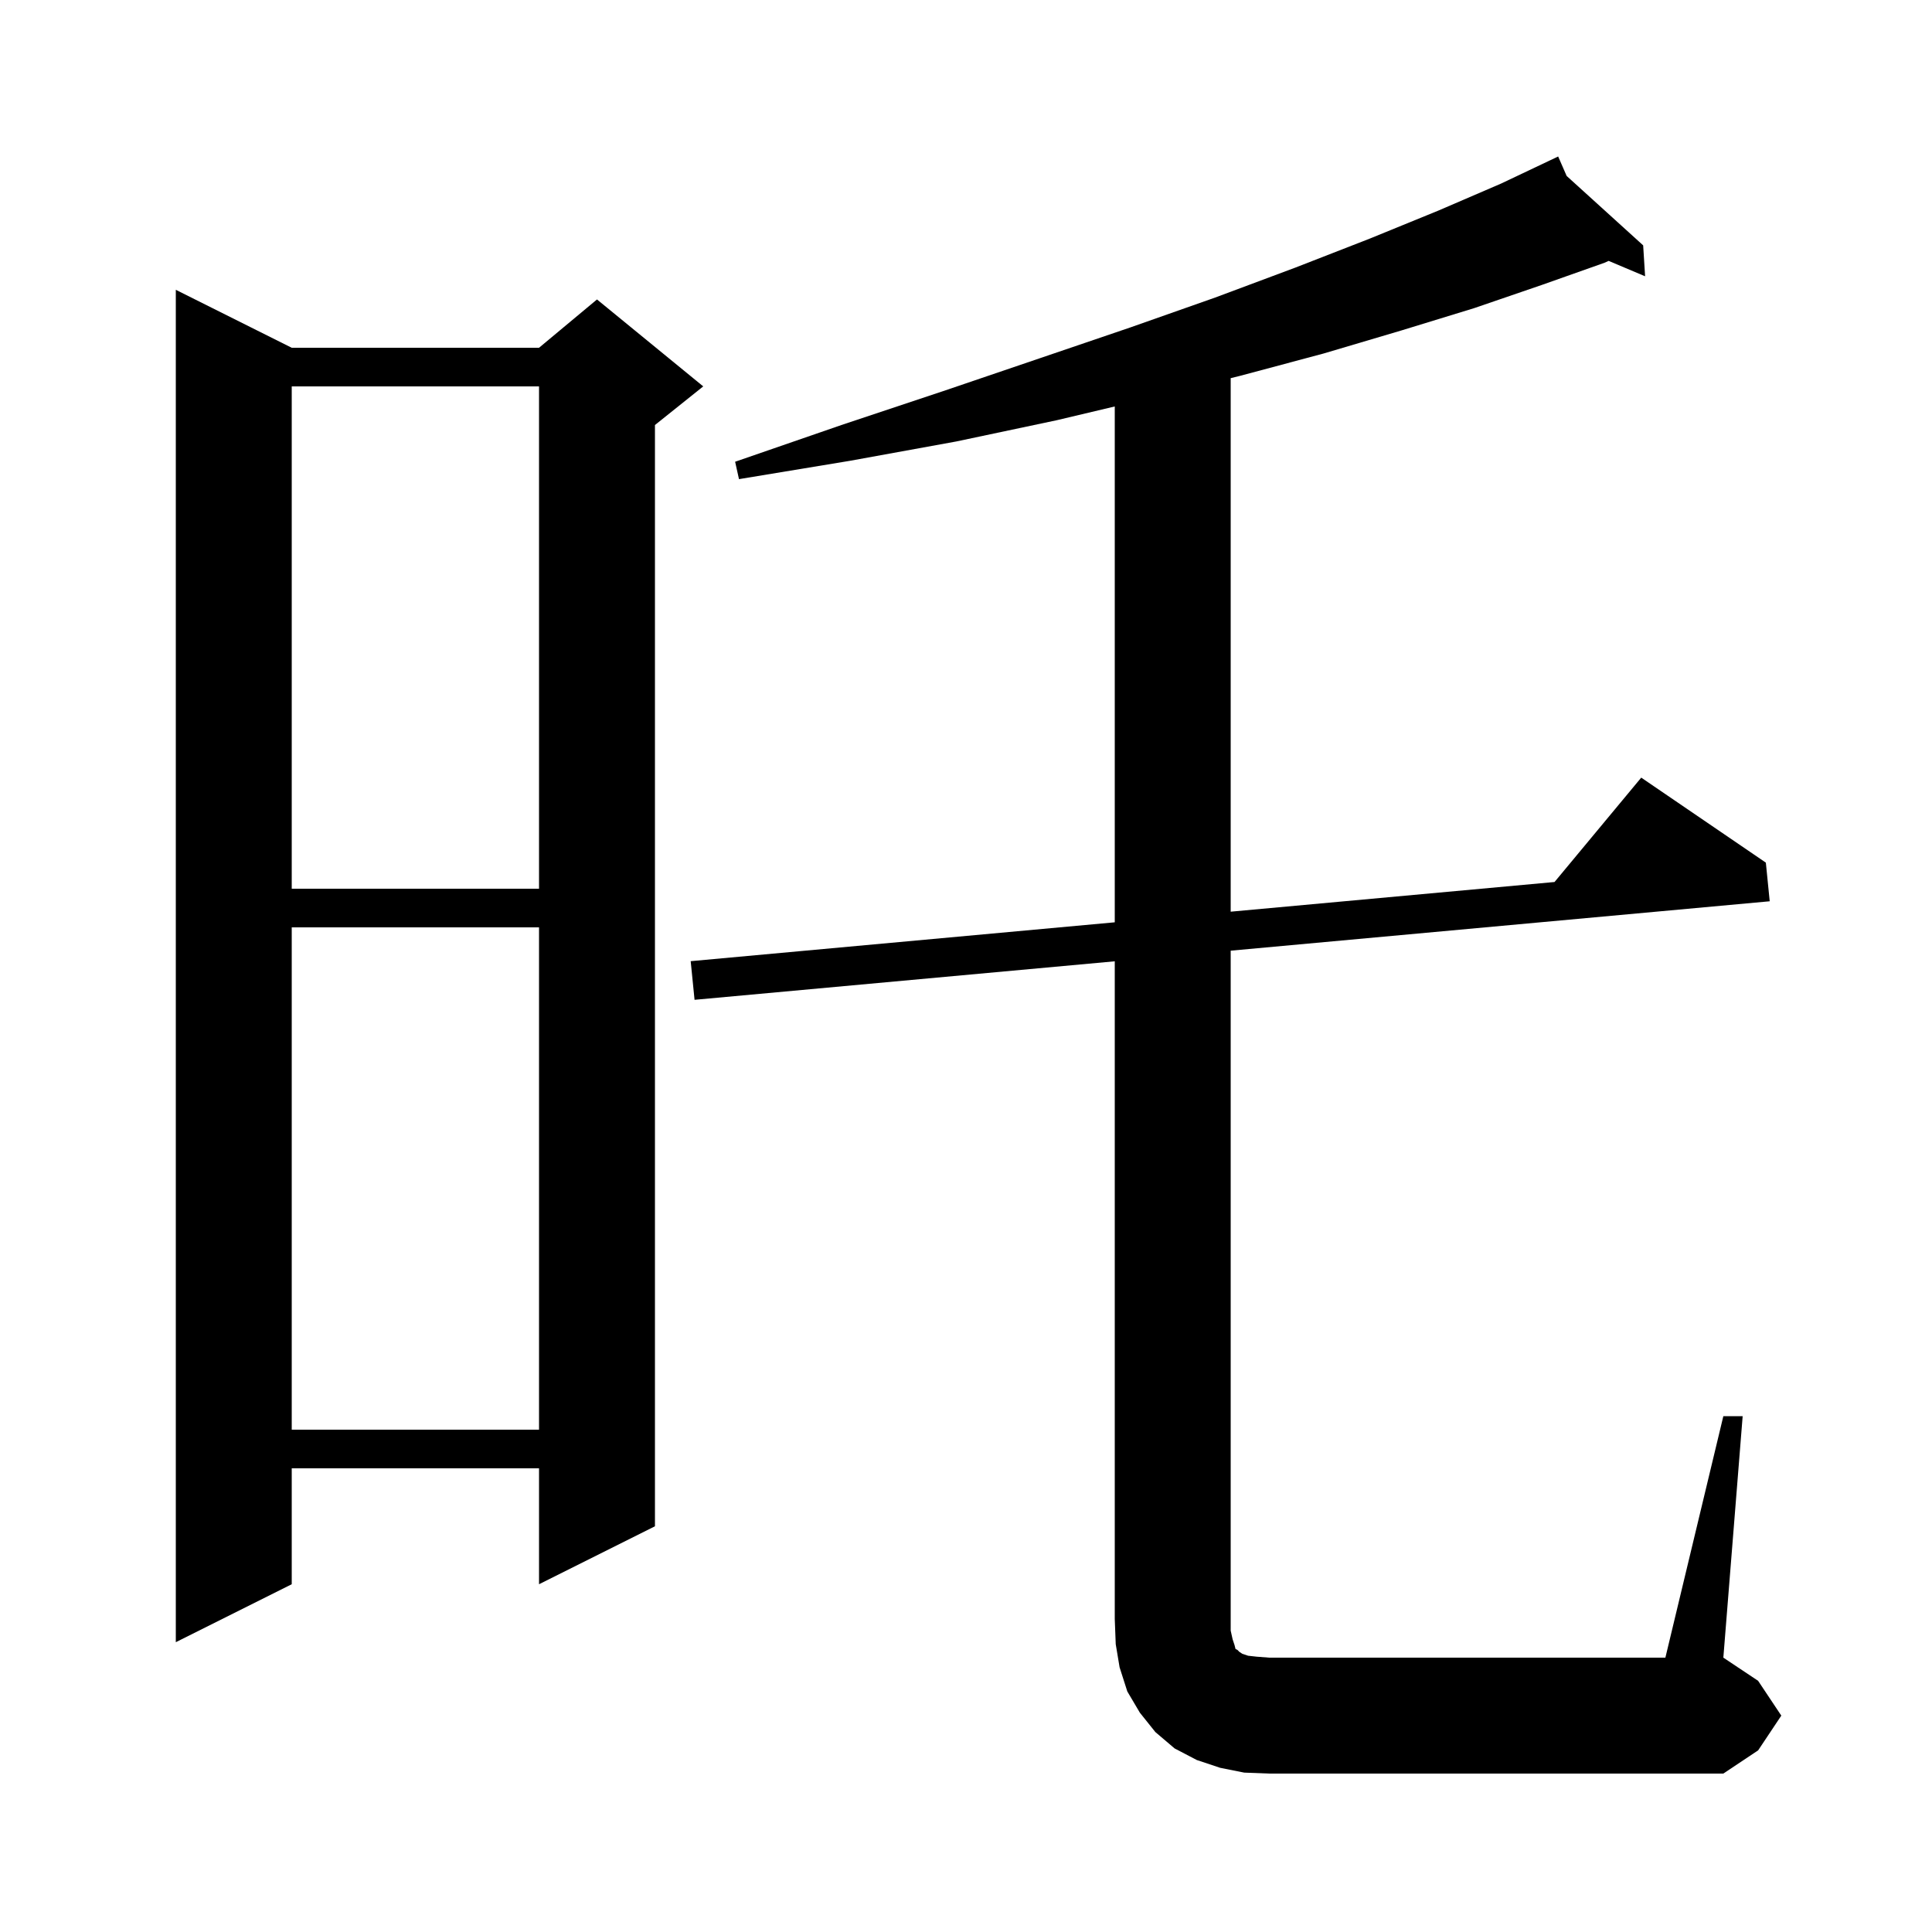 <svg xmlns="http://www.w3.org/2000/svg" xmlns:xlink="http://www.w3.org/1999/xlink" version="1.1" baseProfile="full" viewBox="0 0 200 200" width="200" height="200">
<g fill="black">
<path d="M 178.4 146.6 L 180.4 146.6 L 178.4 171.6 L 182.0 174.0 L 184.4 177.6 L 182.0 181.2 L 178.4 183.6 L 131.4 183.6 L 128.8 183.5 L 126.3 183.0 L 123.9 182.2 L 121.6 181.0 L 119.6 179.3 L 118.0 177.3 L 116.7 175.1 L 115.9 172.6 L 115.5 170.2 L 115.4 167.6 L 115.4 99.513 L 71.9 103.5 L 71.5 99.5 L 115.4 95.477 L 115.4 42.077 L 109.4 43.5 L 99.0 45.7 L 88.0 47.7 L 76.5 49.6 L 76.1 47.8 L 87.1 44.0 L 97.6 40.5 L 107.6 37.1 L 117.0 33.9 L 125.8 30.8 L 134.1 27.7 L 141.8 24.7 L 148.9 21.8 L 155.4 19.0 L 160.412 16.622 L 160.4 16.6 L 160.42 16.618 L 161.3 16.2 L 162.179 18.214 L 170.1 25.4 L 170.3 28.6 L 166.527 27.008 L 166.1 27.2 L 159.6 29.5 L 152.6 31.9 L 145.1 34.2 L 137.0 36.6 L 128.4 38.9 L 127.4 39.147 L 127.4 94.377 L 160.924 91.305 L 169.9 80.5 L 182.8 89.3 L 183.2 93.3 L 127.4 98.414 L 127.4 168.8 L 127.6 169.7 L 127.8 170.3 L 127.9 170.7 L 128.1 170.8 L 128.3 171.0 L 128.6 171.2 L 129.2 171.4 L 130.1 171.5 L 131.4 171.6 L 172.4 171.6 Z M 30.2 36.0 L 55.8 36.0 L 61.8 31.0 L 72.8 40.0 L 67.8 44.0 L 67.8 158.0 L 55.8 164.0 L 55.8 152.0 L 30.2 152.0 L 30.2 164.0 L 18.2 170.0 L 18.2 30.0 Z M 30.2 96.0 L 30.2 148.0 L 55.8 148.0 L 55.8 96.0 Z M 30.2 40.0 L 30.2 92.0 L 55.8 92.0 L 55.8 40.0 Z " />
</g>
</svg>

